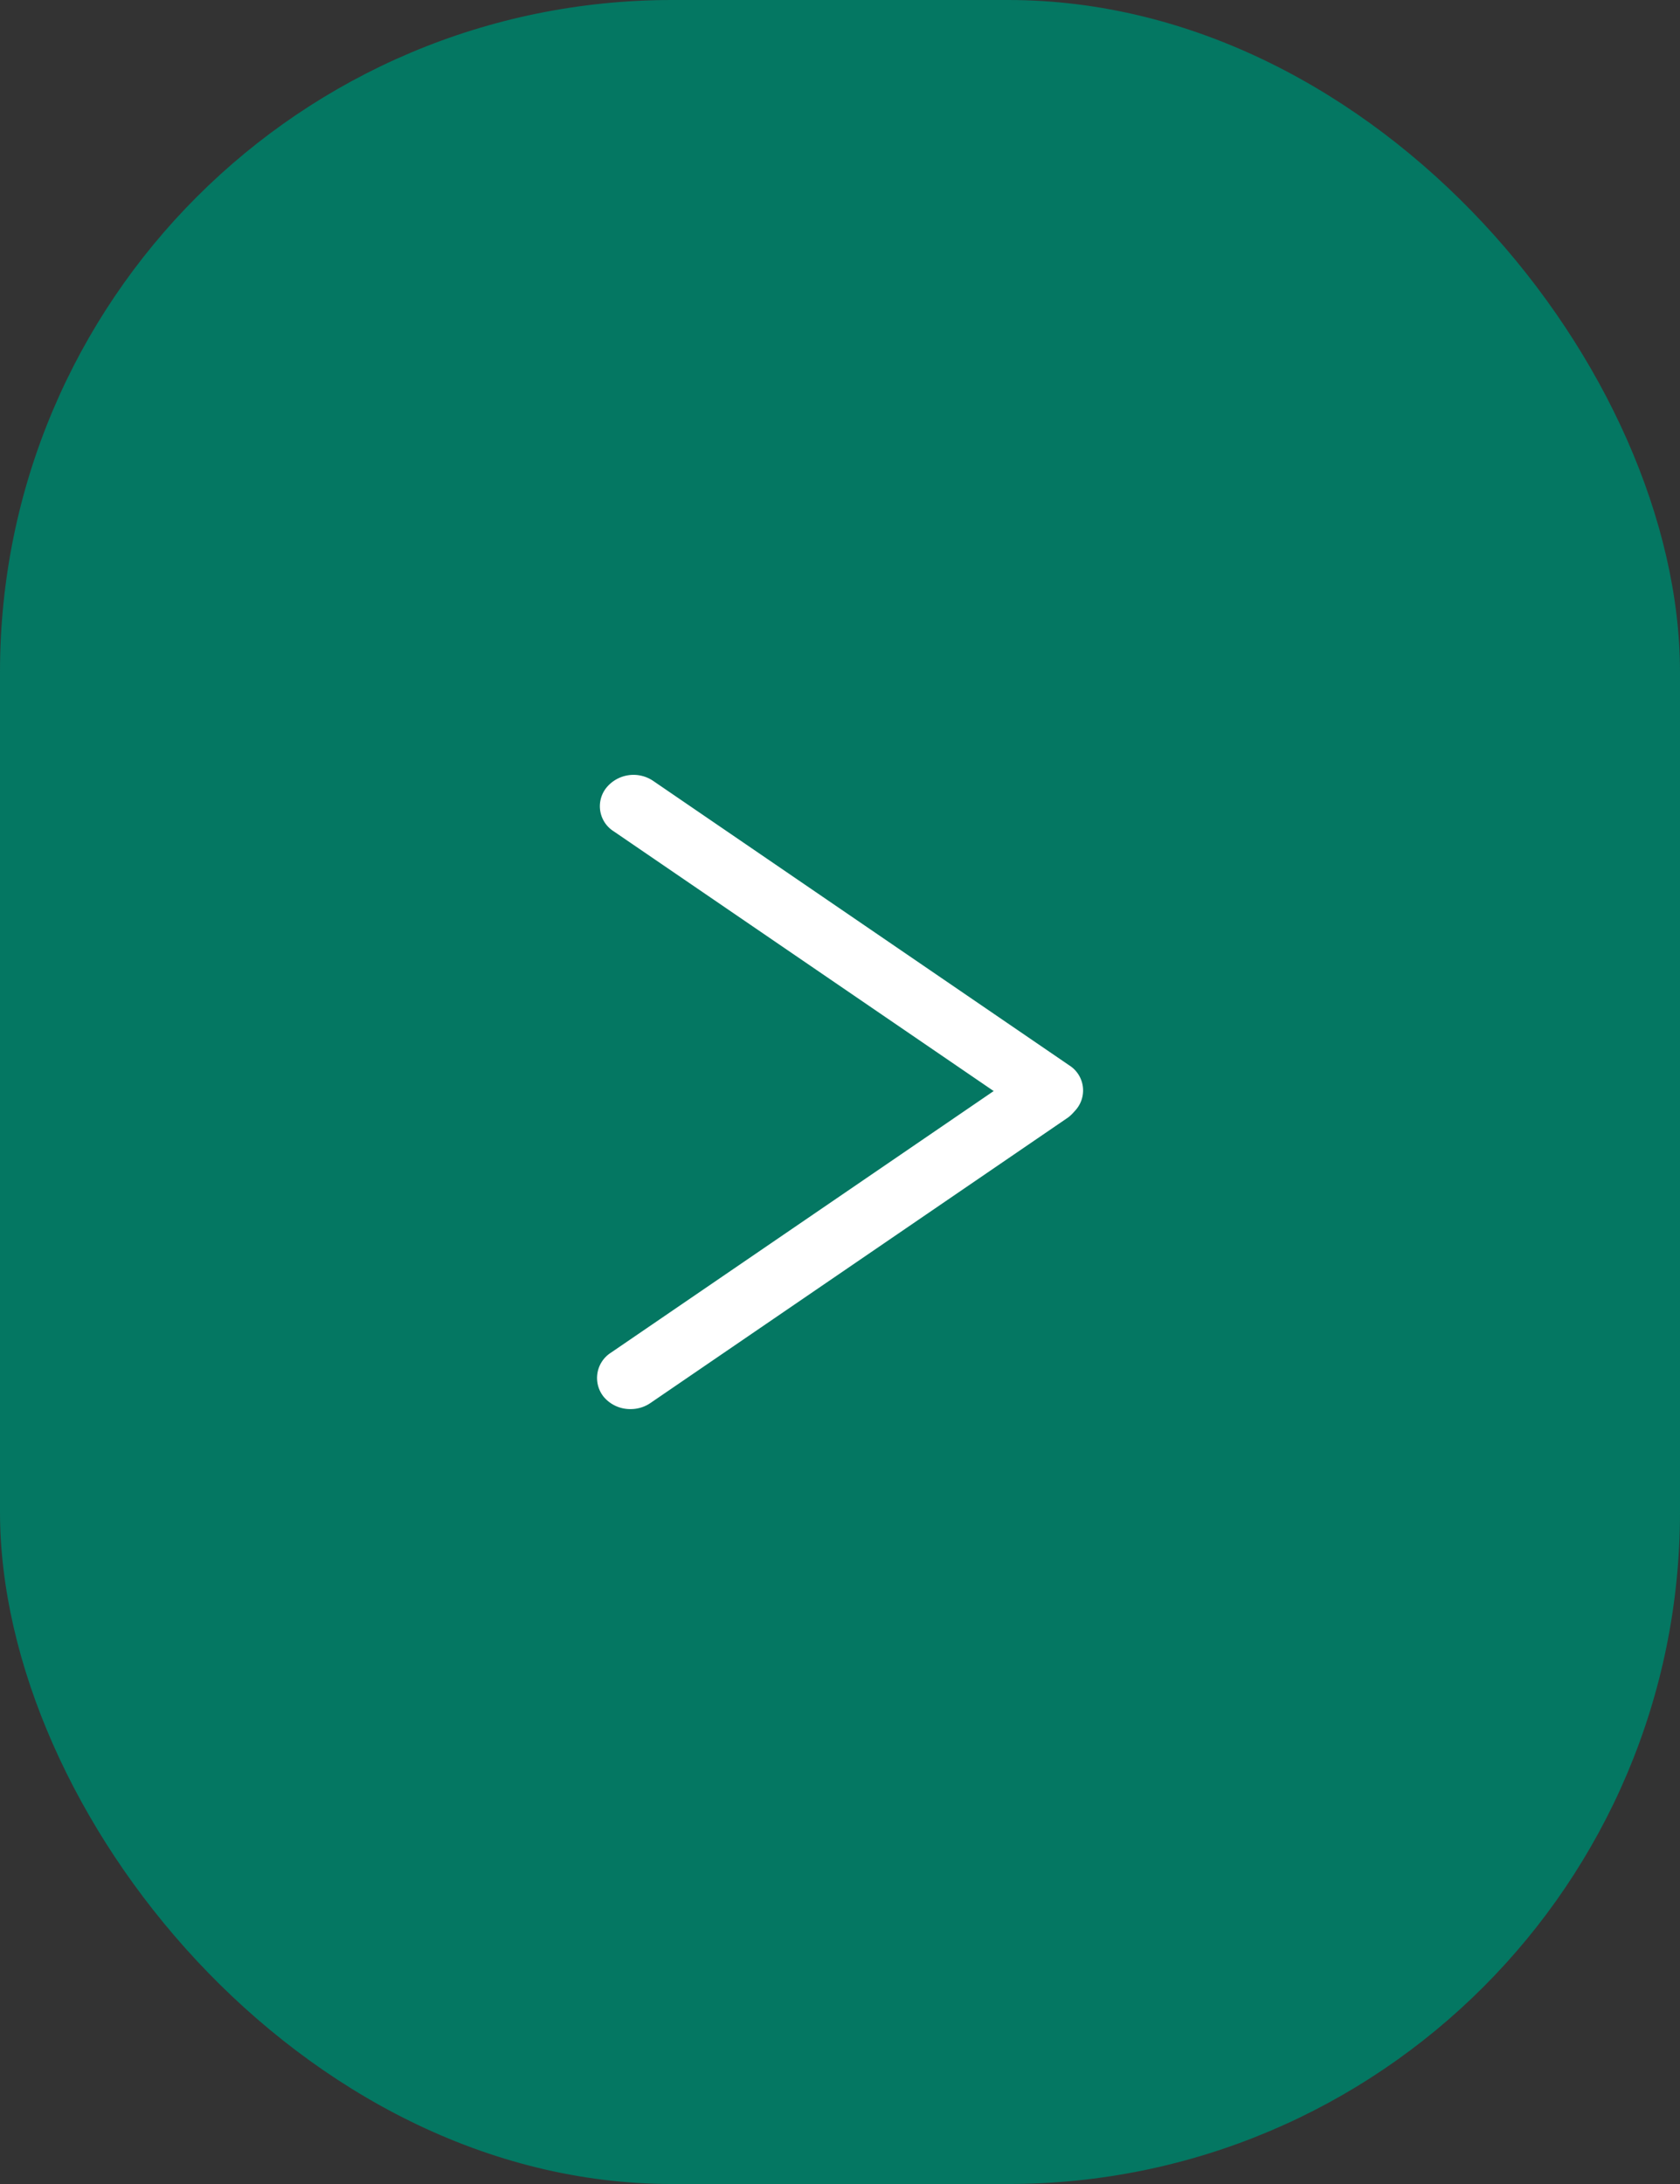 <svg xmlns="http://www.w3.org/2000/svg" viewBox="0 0 283.46 368.5"><rect x="0" y="0" width="283.46" height="368.5" fill="#333333" stroke="none"/><defs><style>.a{fill:#047762;}.b{fill:#fff;}</style></defs><title>mav_rechts</title><rect class="a" width="283.46" height="368.5" rx="113.39"/><path class="b" d="M177.09,189.28a5.77,5.77,0,0,0,4.55-2.16,5,5,0,0,0-1.22-7.36l-70.21-48a5.91,5.91,0,0,0-7.89,1.14,5,5,0,0,0,1.22,7.36l70.22,48A5.85,5.85,0,0,0,177.09,189.28Z"/><path class="b" d="M106.38,237.75a5.88,5.88,0,0,0,3.33-1l70.21-48a5,5,0,0,0,1.22-7.36,5.91,5.91,0,0,0-7.88-1.13l-70.22,48a5.06,5.06,0,0,0-1.22,7.37A5.81,5.81,0,0,0,106.38,237.75Z"/></svg>